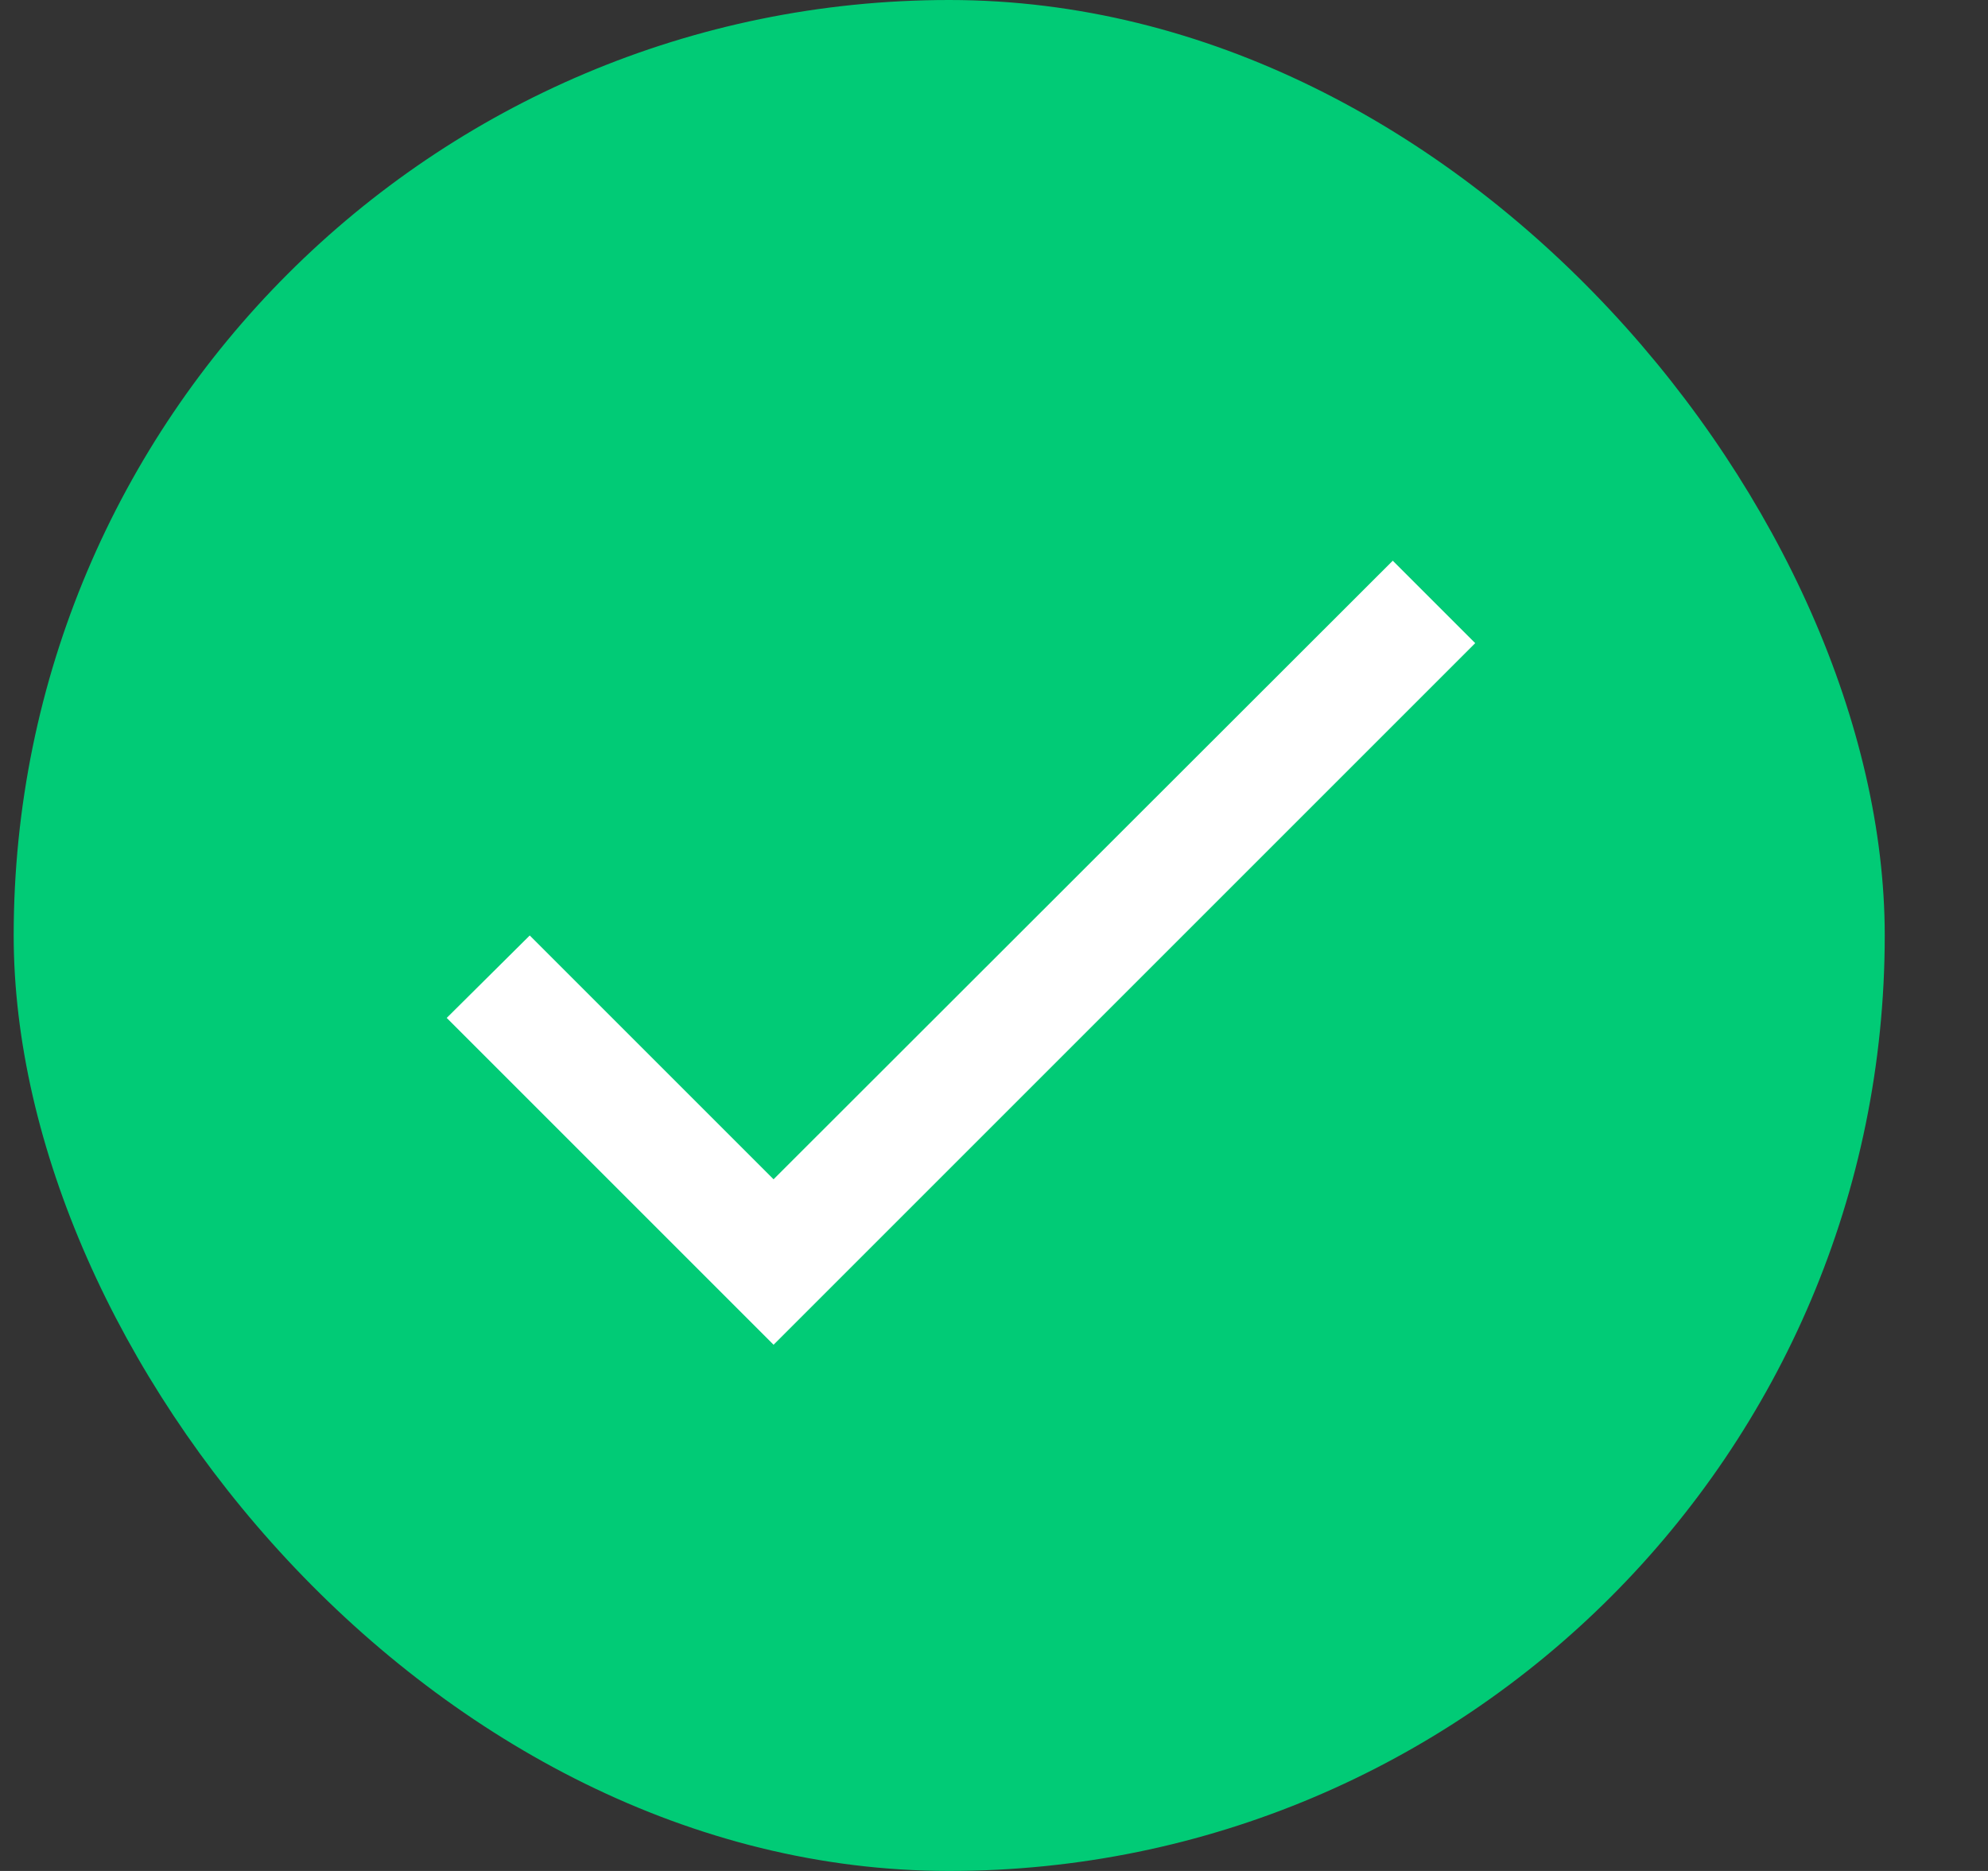<svg width="17" height="16" viewBox="0 0 17 16" fill="none" xmlns="http://www.w3.org/2000/svg">
<rect x="0" y="0" width="17" height="16" fill="#333333" stroke="none"/>
<rect x="0.117" width="16" height="16" rx="8" fill="#01CB76"/>
<path d="M6.615 10.085L4.53 8L3.82 8.705L6.615 11.5L12.615 5.5L11.91 4.795L6.615 10.085Z" fill="white"/>
</svg>
